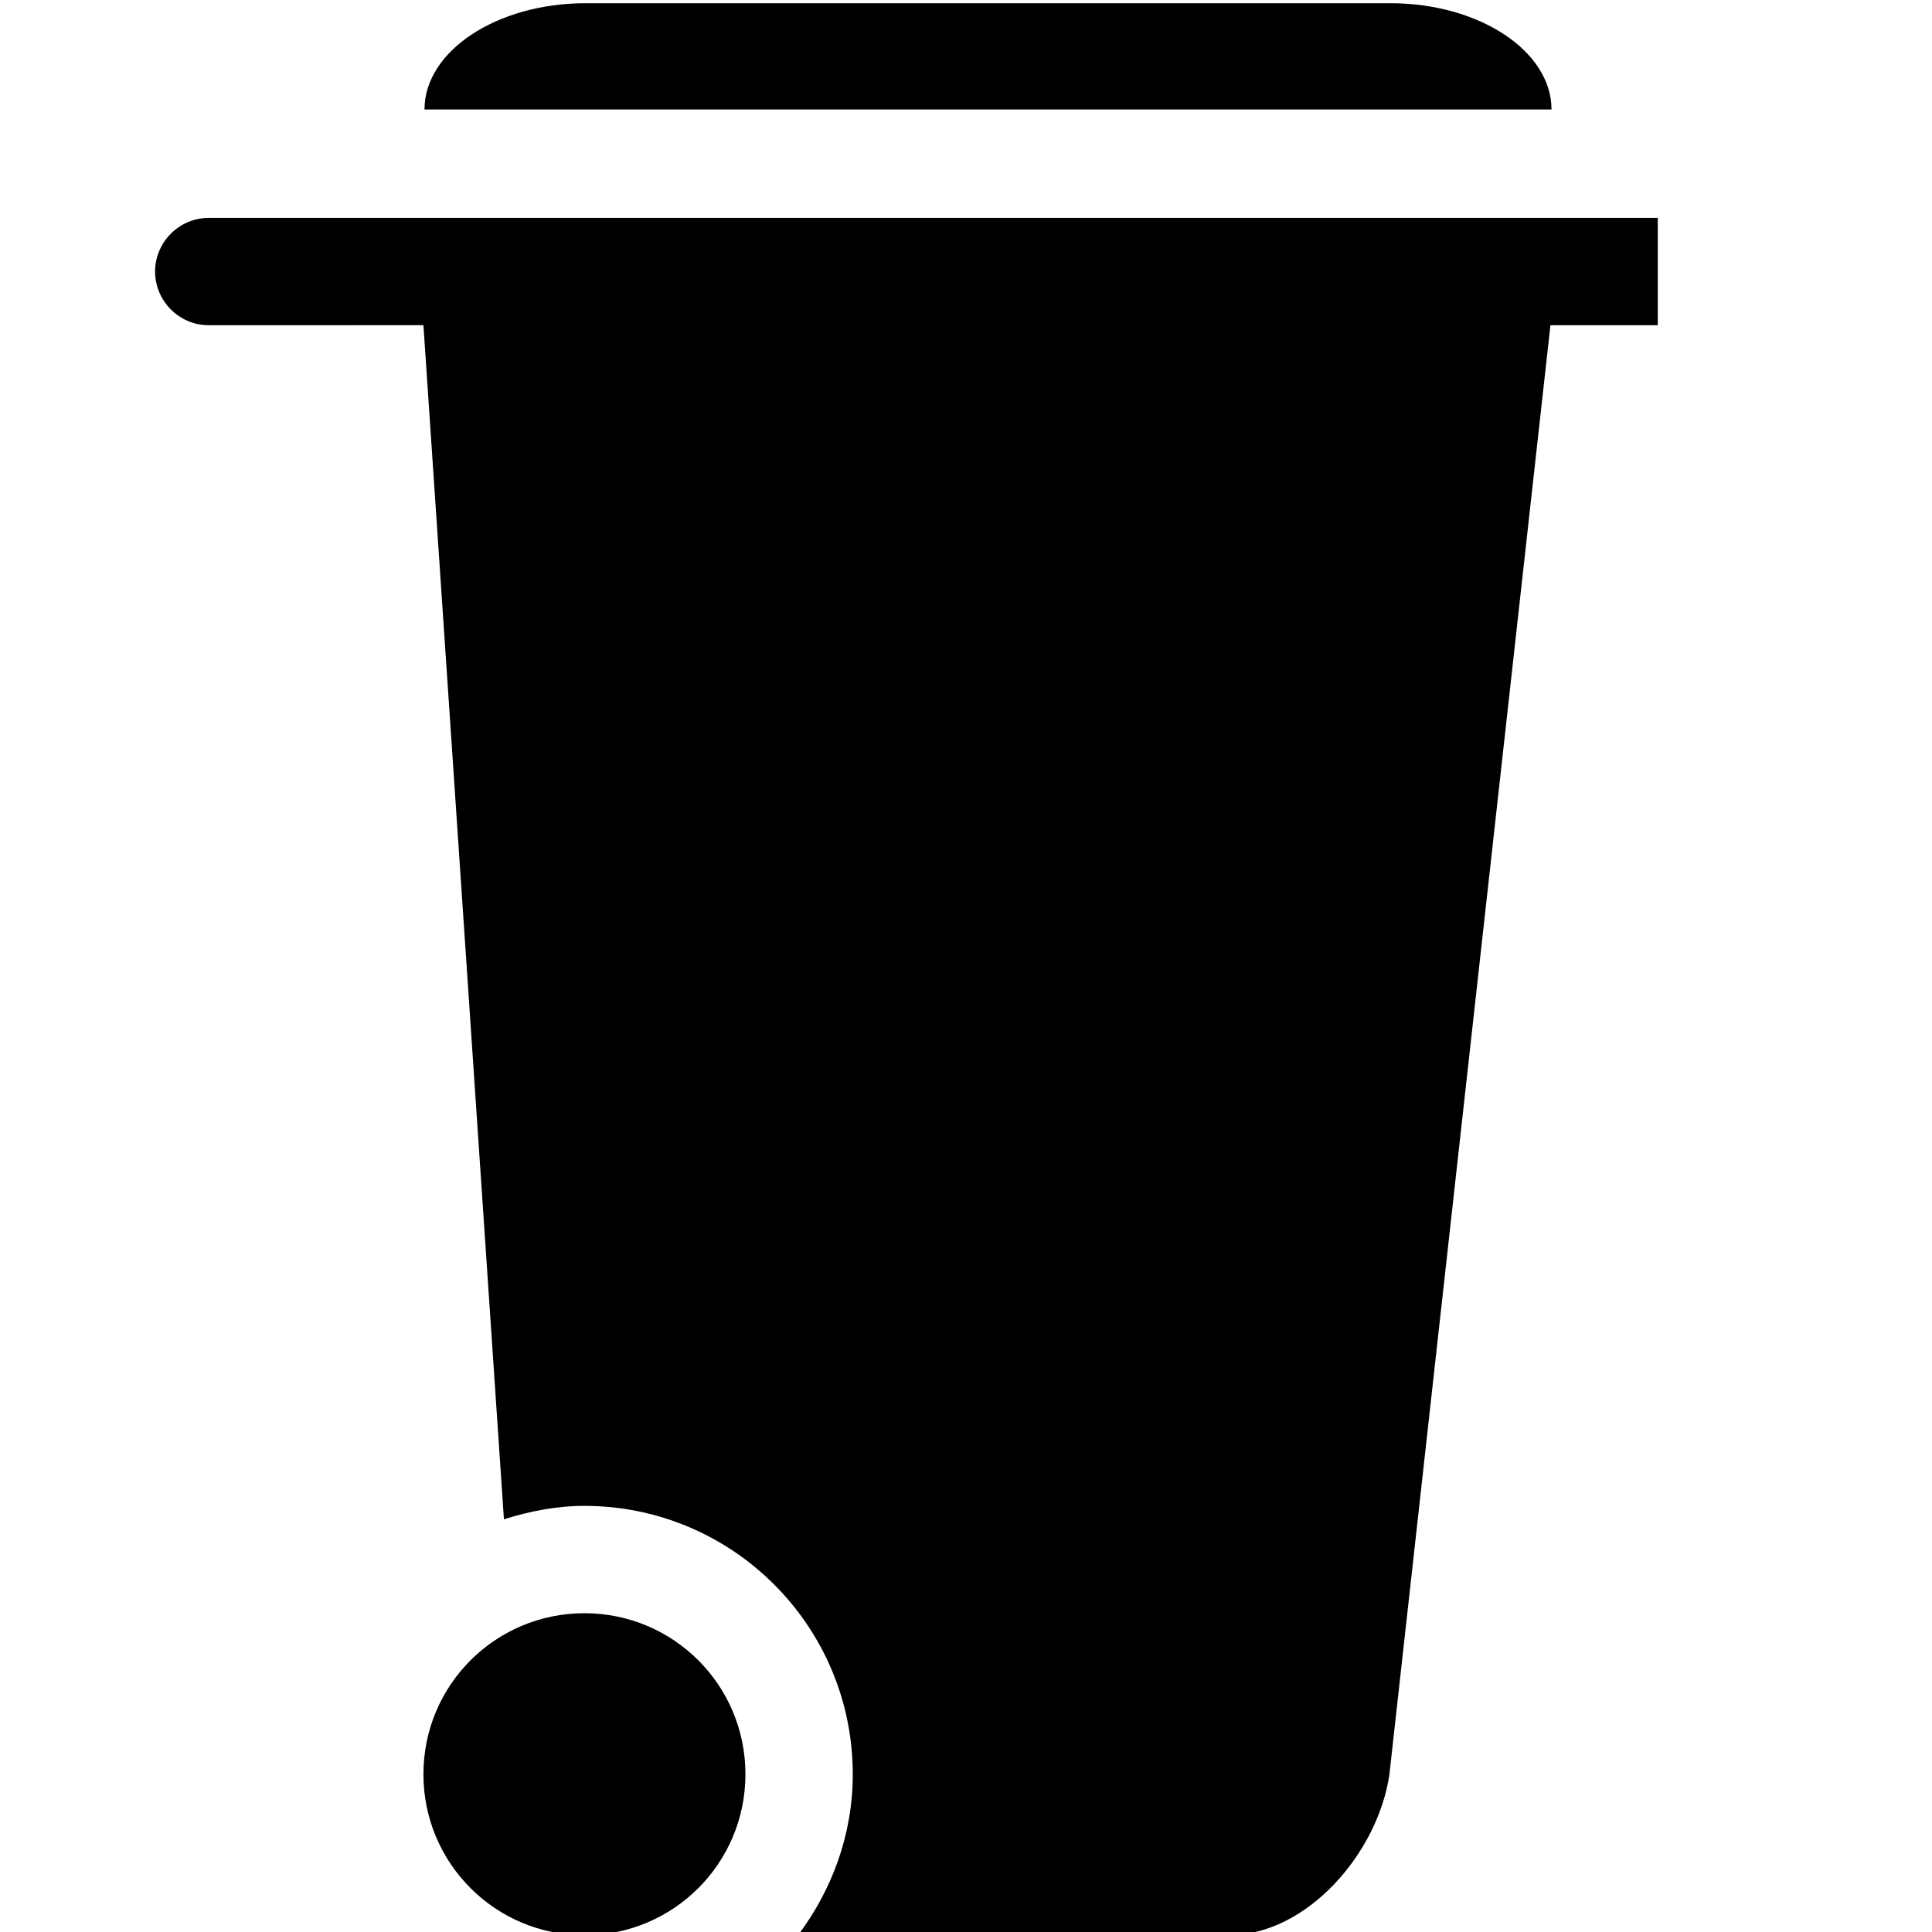 <?xml version="1.0" encoding="UTF-8"?><svg id="Layer_1" xmlns="http://www.w3.org/2000/svg" width="36" height="36" viewBox="0 0 36 36"><path d="M28.91,2.04H7.91C7.91,.95,9.26,.06,10.91,.06h15c1.65,0,3,.89,3,1.98ZM3.89,4.06c-.55,0-1,.45-1,1s.45,1,1,1H7.89l1.5,22.25c.48-.15,.97-.25,1.5-.25,2.76,0,5,2.24,5,5,0,1.13-.39,2.16-1.02,3h8.02c1.47,0,2.79-1.54,3-3l3-27h2v-2H3.89Zm7,26c-1.66,0-3,1.34-3,3s1.34,3,3,3,3-1.34,3-3-1.34-3-3-3Z"/></svg>